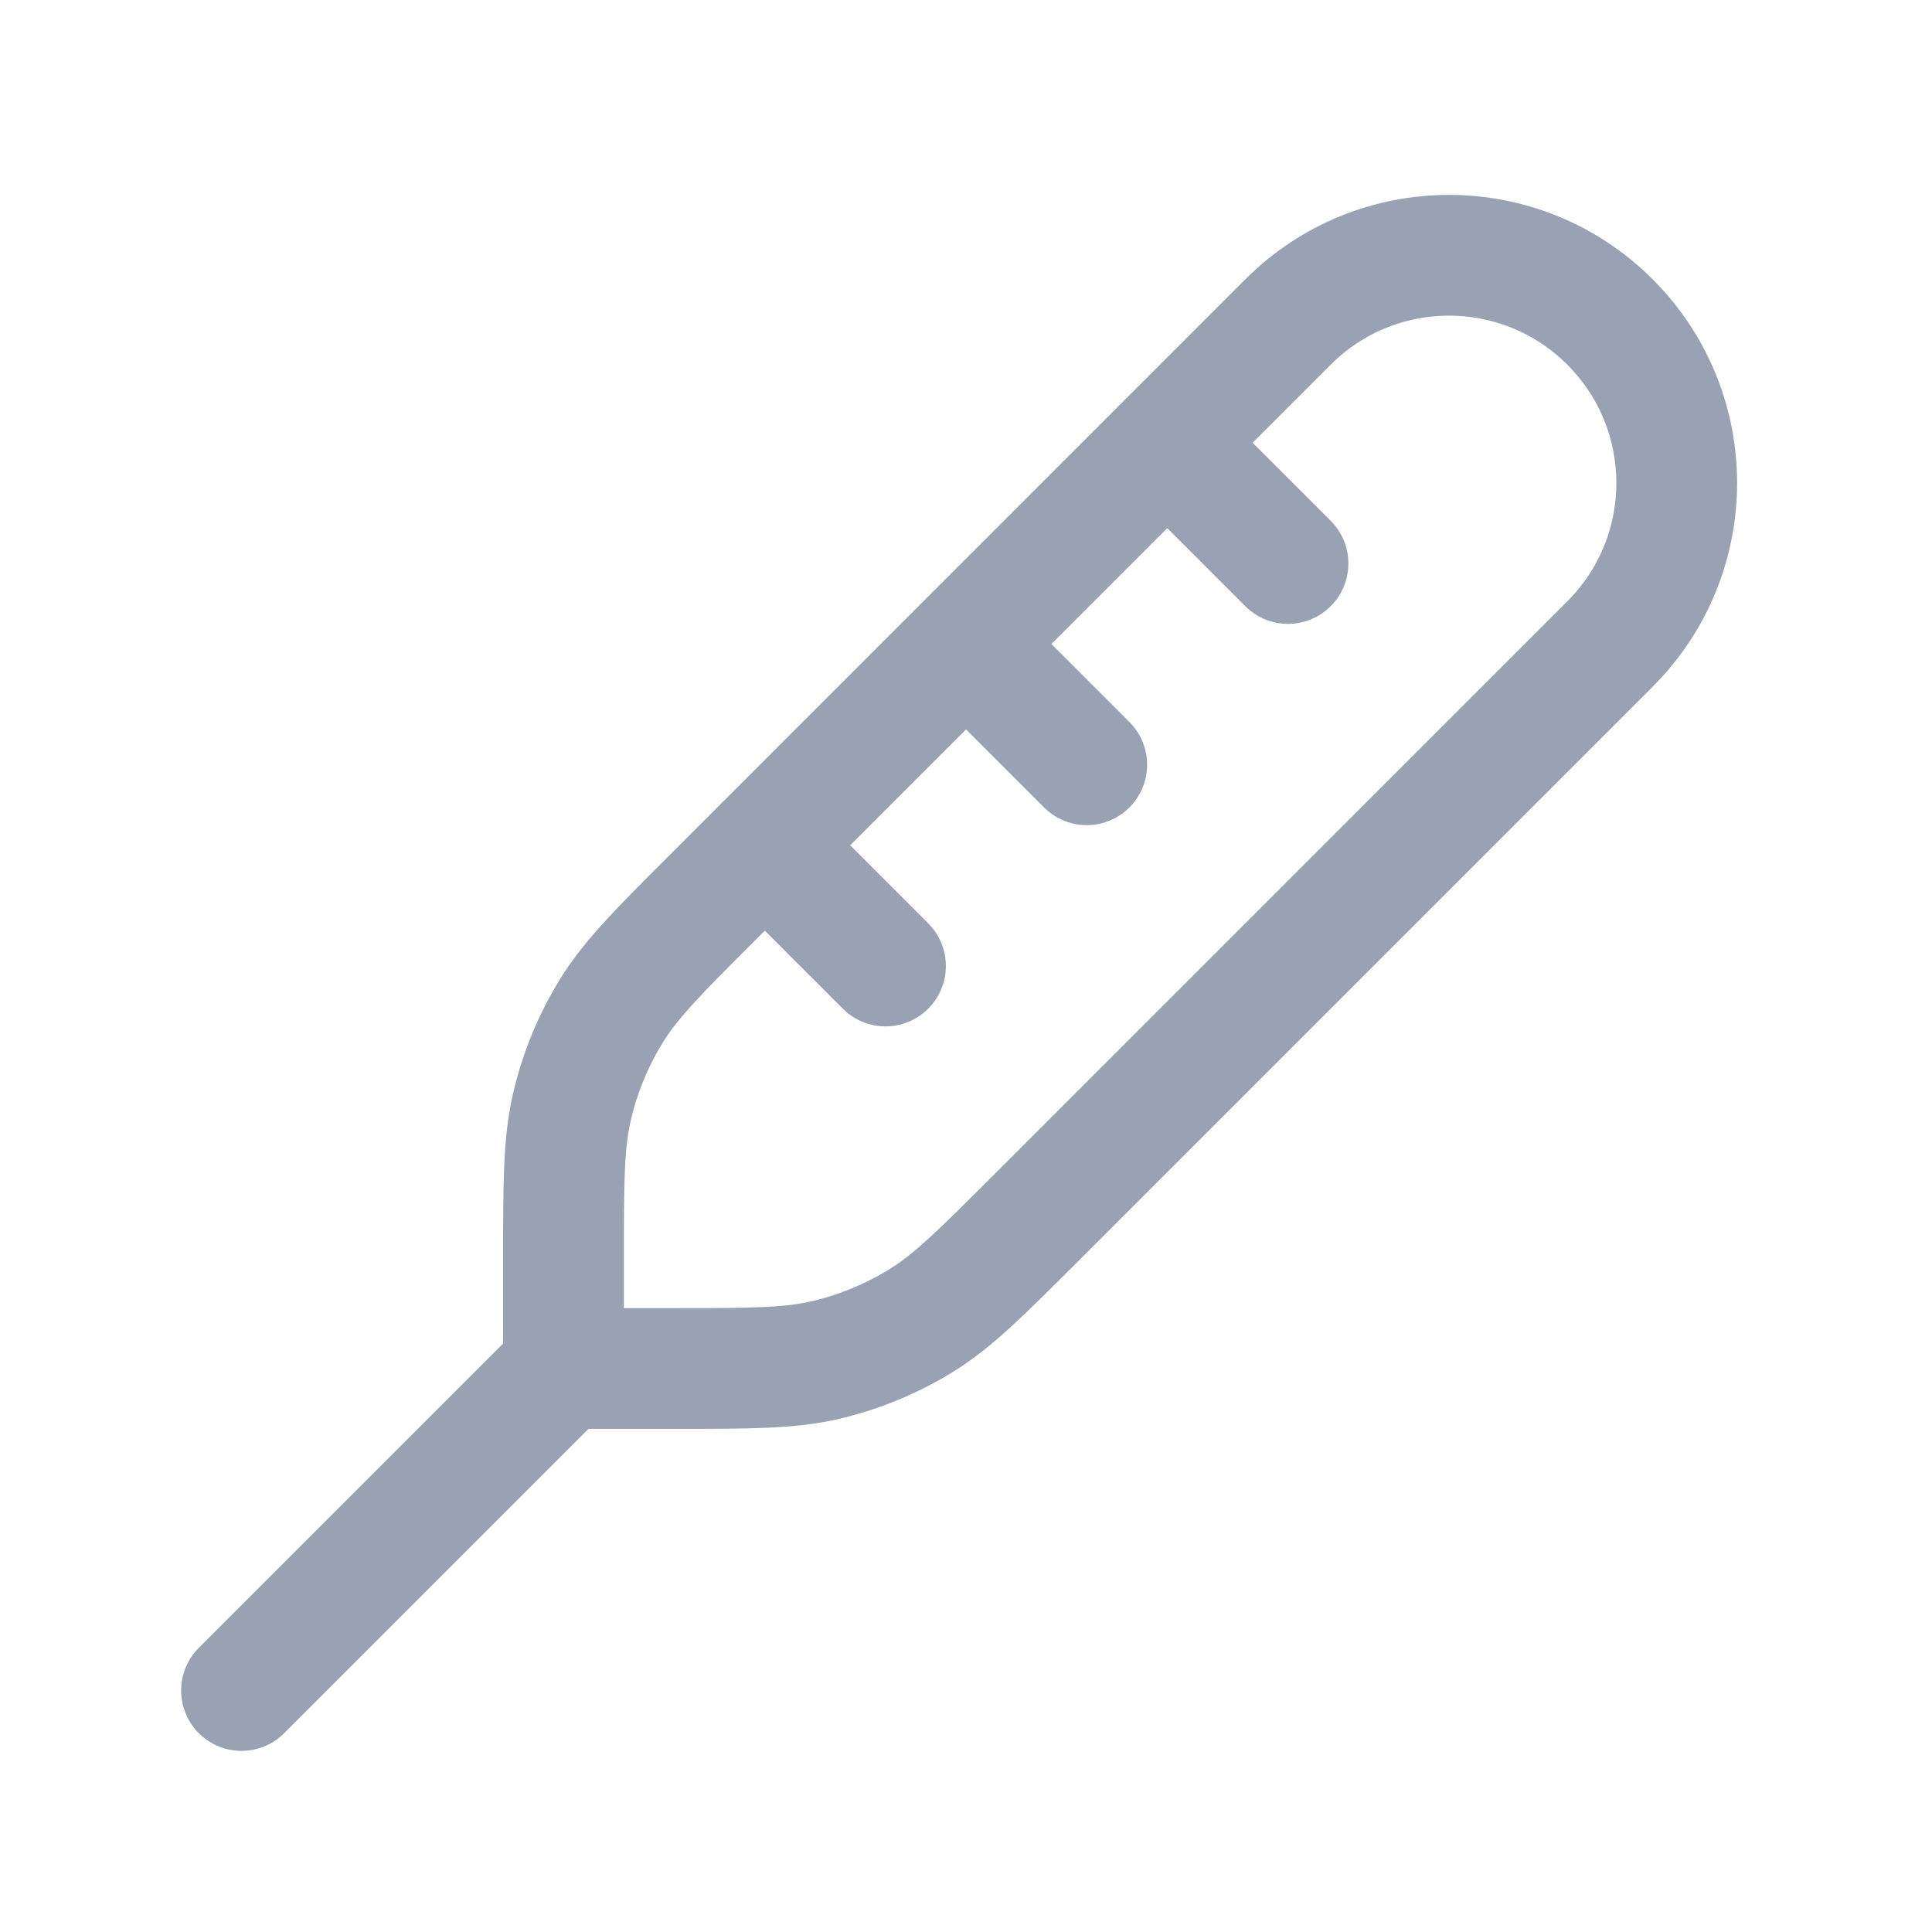 <svg width="24" height="24" viewBox="0 0 24 24" fill="none" xmlns="http://www.w3.org/2000/svg">
<path d="M7 17H8.349C9.327 17 9.817 17 10.277 16.89C10.685 16.791 11.075 16.63 11.433 16.411C11.837 16.163 12.183 15.817 12.874 15.126L20 8C21.105 6.895 21.105 5.105 20 4C18.895 2.895 17.105 2.895 16 4L8.875 11.126C8.183 11.817 7.837 12.163 7.589 12.567C7.37 12.925 7.209 13.315 7.111 13.723C7 14.183 7 14.673 7 15.651V17ZM7 17L3 21M9.5 10.5L11 12M12 8L13.5 9.5M14.5 5.5L16 7" stroke="#98A2B3" stroke-width="1.5" stroke-linecap="round" stroke-linejoin="round"/>
</svg>
